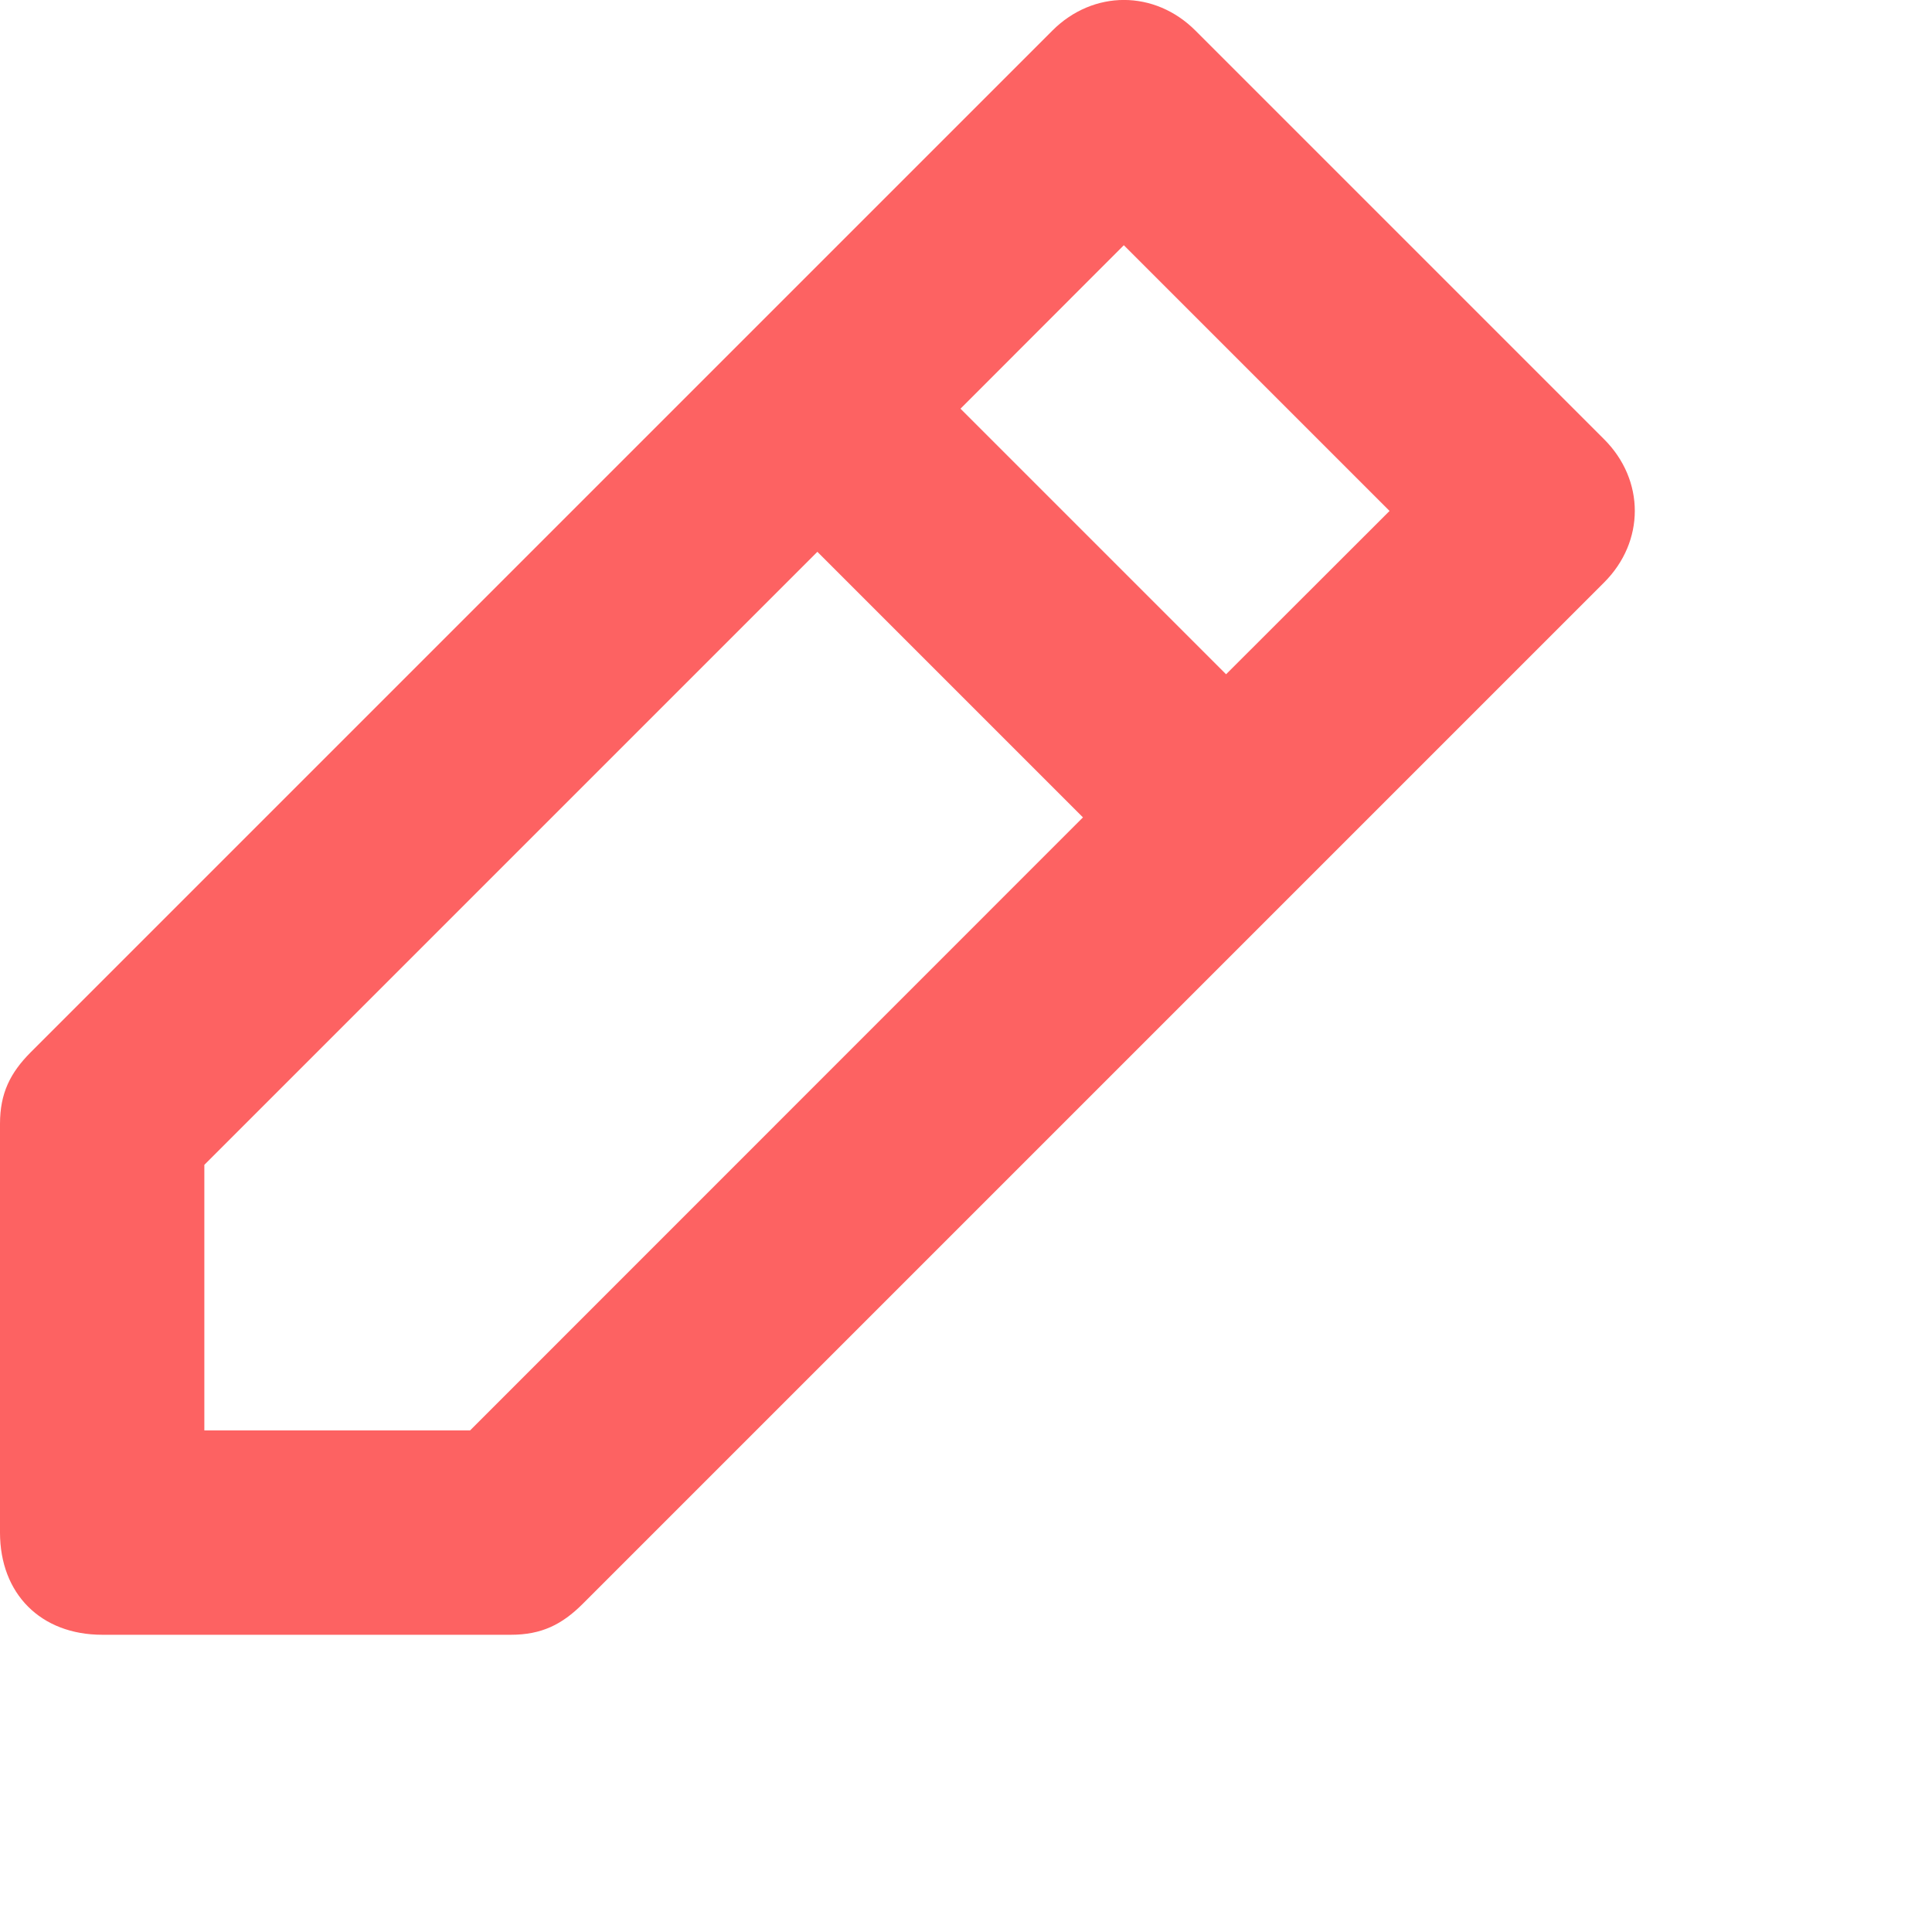 <?xml version="1.0" encoding="UTF-8"?>
<svg width="13px" height="13px" viewBox="0 0 13 13" version="1.1" xmlns="http://www.w3.org/2000/svg" xmlns:xlink="http://www.w3.org/1999/xlink">
    <!-- Generator: Sketch 50 (54983) - http://www.bohemiancoding.com/sketch -->
    <title>Group 6</title>
    <desc>Created with Sketch.</desc>
    <defs></defs>
    <g id="Final" stroke="none" stroke-width="1" fill="none" fill-rule="evenodd">
        <g id="Driver_requisites" transform="translate(-838, -1175)" fill="#FD6262">
            <g id="Group-3" transform="translate(40, 1161)">
                <g id="Group-13">
                    <g id="Group-4-Copy">
                        <g id="Group-6" transform="translate(798, 11)">
                            <path d="M8.044,3.206 C7.769,2.931 7.356,2.931 7.081,3.206 L0.206,10.081 C0.069,10.219 0,10.356 0,10.562 L0,13.312 C0,13.725 0.275,14 0.688,14 L3.438,14 C3.644,14 3.781,13.931 3.919,13.794 L10.794,6.919 C11.069,6.644 11.069,6.231 10.794,5.956 L8.044,3.206 Z M3.163,12.625 L1.375,12.625 L1.375,10.838 L5.5,6.713 L7.287,8.5 L3.163,12.625 Z M8.25,7.537 L6.463,5.75 L7.562,4.65 L9.35,6.438 L8.25,7.537 Z" id="Shape" fill-rule="nonzero"></path>
                        </g>
                    </g>
                </g>
            </g>
        </g>
    </g>
</svg>